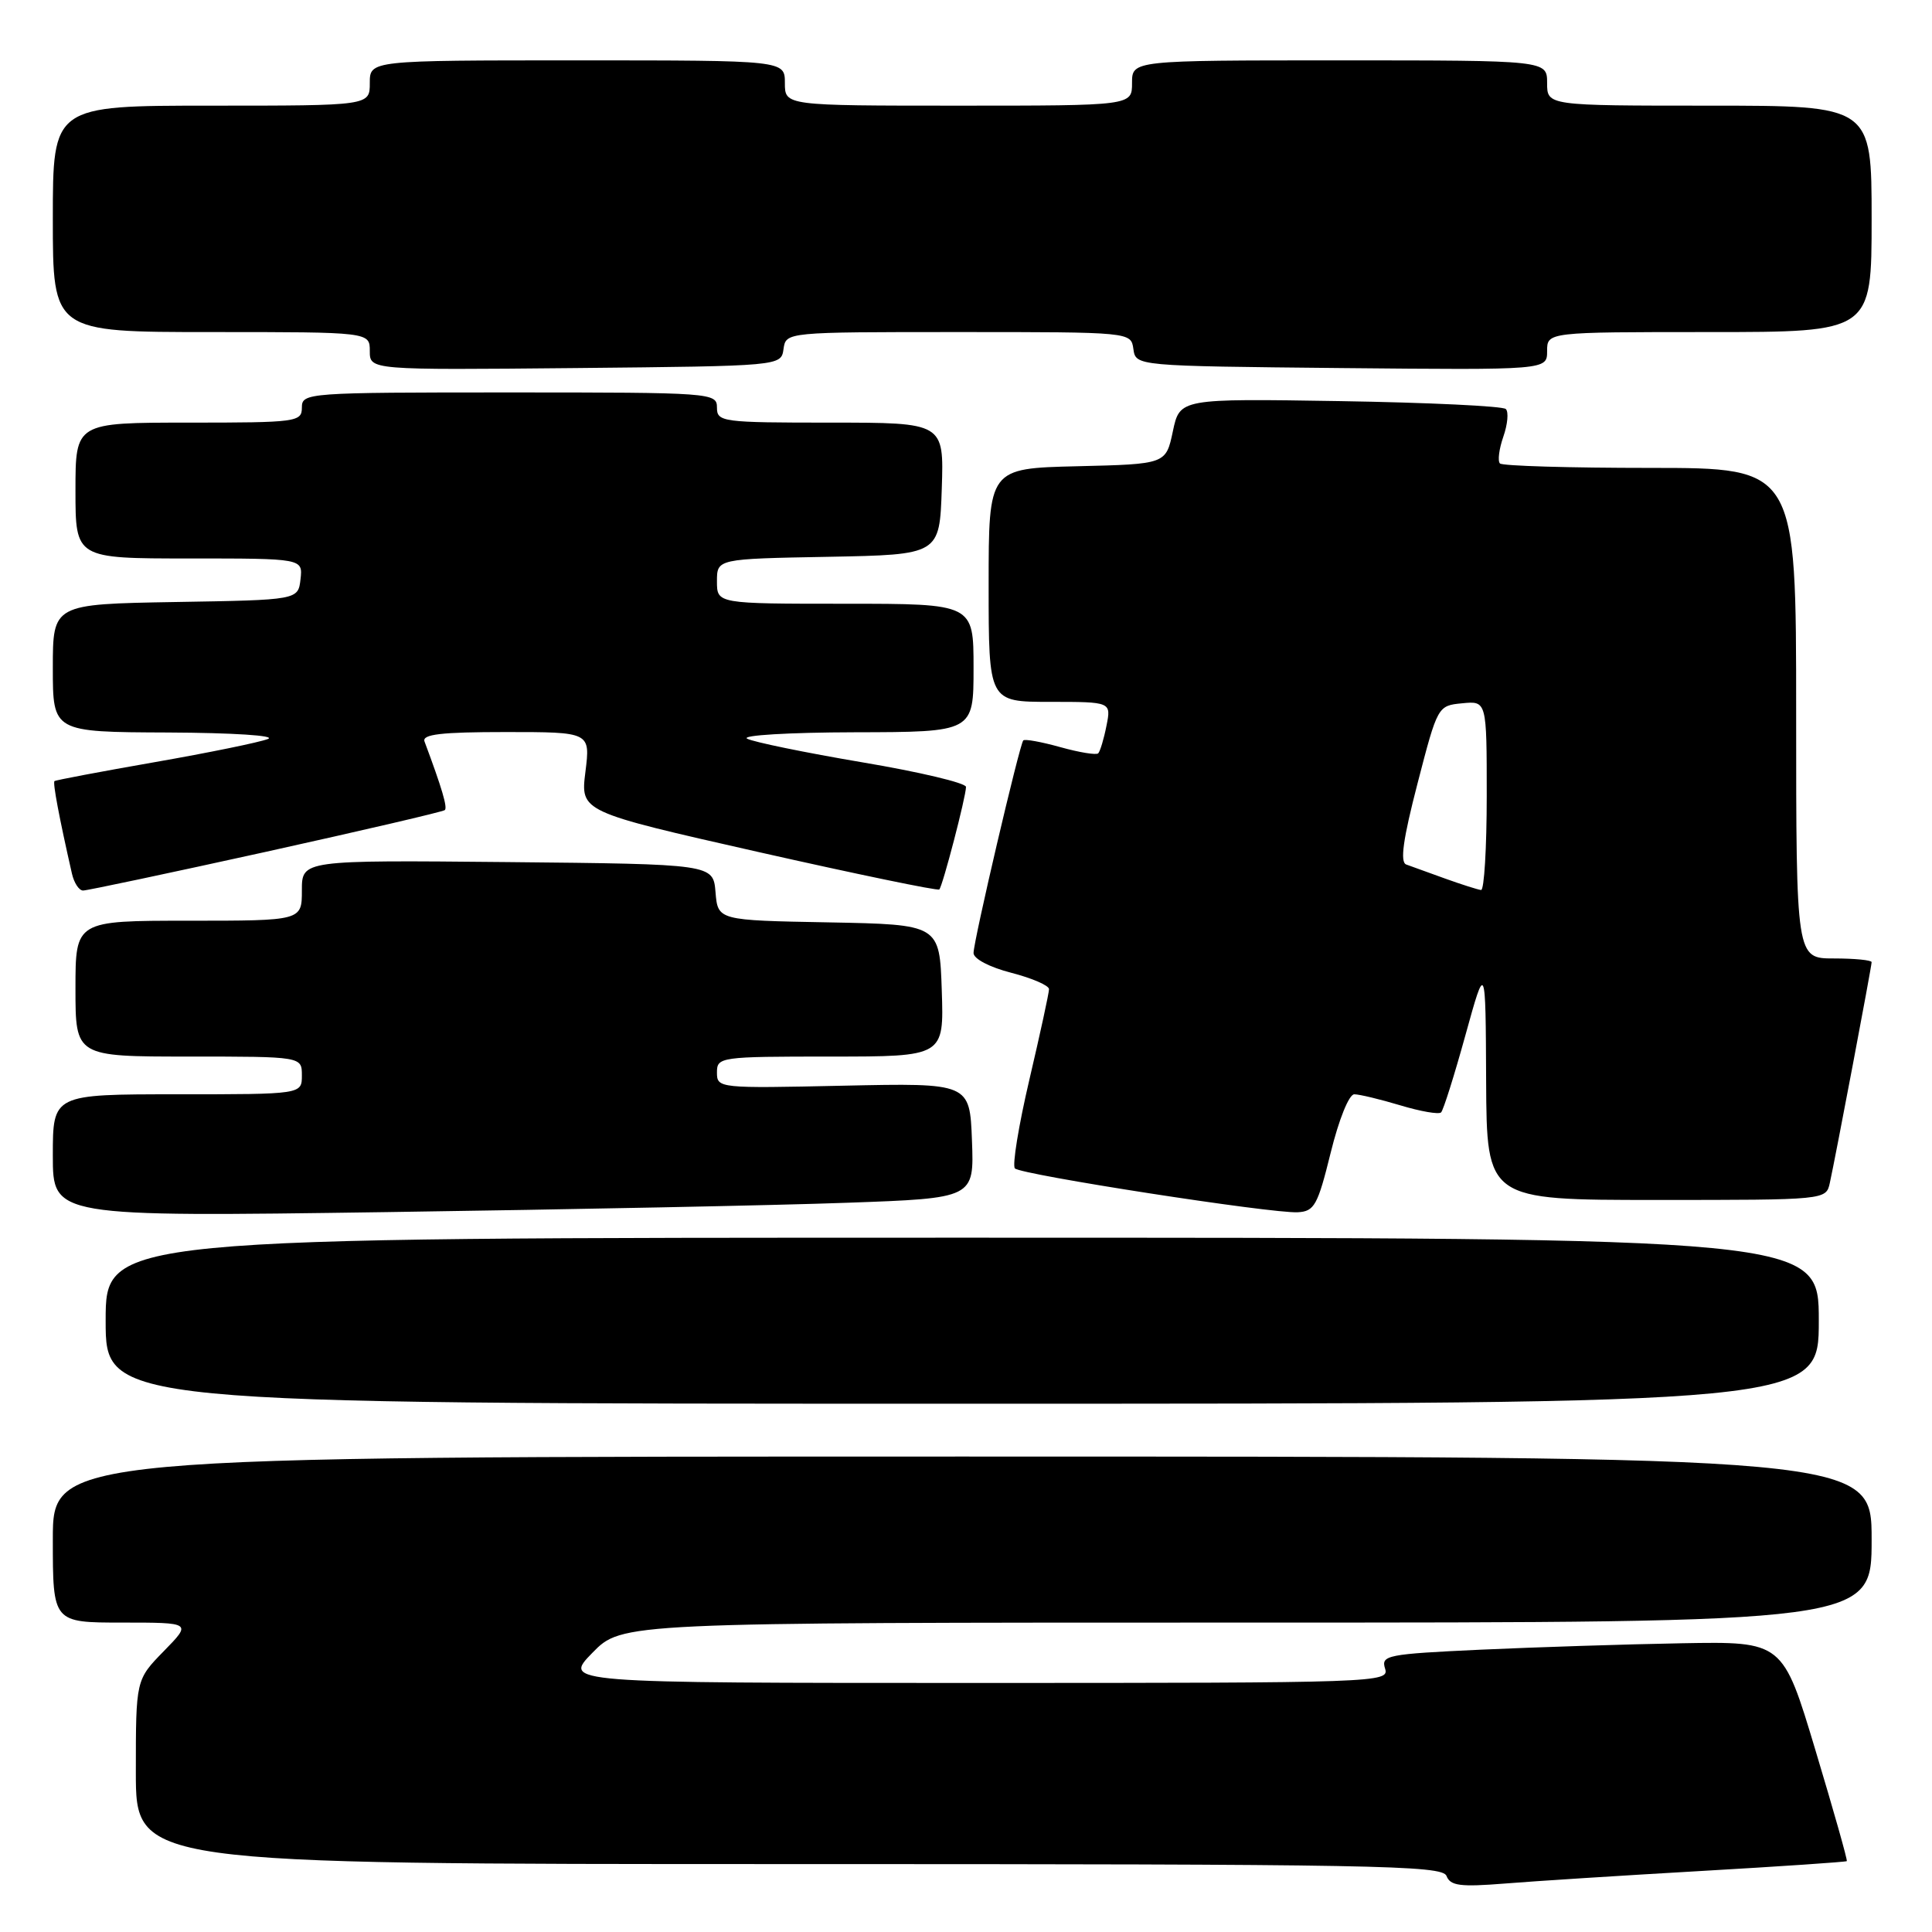 <?xml version="1.0" encoding="UTF-8" standalone="no"?>
<!DOCTYPE svg PUBLIC "-//W3C//DTD SVG 1.1//EN" "http://www.w3.org/Graphics/SVG/1.1/DTD/svg11.dtd" >
<svg xmlns="http://www.w3.org/2000/svg" xmlns:xlink="http://www.w3.org/1999/xlink" version="1.1" viewBox="0 0 256 256">
 <g >
 <path fill="currentColor"
d=" M 225.50 247.91 C 235.95 247.31 244.59 246.72 244.71 246.61 C 244.83 246.50 242.96 239.91 240.57 231.96 C 236.23 217.50 236.23 217.50 222.86 217.74 C 215.51 217.87 203.52 218.26 196.22 218.59 C 183.77 219.17 182.97 219.33 183.53 221.10 C 184.12 222.95 182.68 223.00 129.36 223.00 C 74.59 223.00 74.59 223.00 78.50 219.00 C 82.41 215.00 82.41 215.00 165.20 215.00 C 248.00 215.00 248.00 215.00 248.00 204.00 C 248.00 193.00 248.00 193.00 127.50 193.00 C 7.00 193.00 7.00 193.00 7.00 204.00 C 7.00 215.00 7.00 215.00 16.20 215.00 C 25.41 215.00 25.41 215.00 21.70 218.79 C 18.00 222.58 18.00 222.58 18.00 234.79 C 18.00 247.00 18.00 247.00 104.53 247.00 C 182.30 247.00 191.12 247.16 191.67 248.57 C 192.17 249.88 193.48 250.05 199.38 249.58 C 203.30 249.26 215.05 248.51 225.50 247.91 Z  M 241.00 175.00 C 241.00 164.00 241.00 164.00 127.50 164.00 C 14.00 164.00 14.00 164.00 14.00 175.00 C 14.00 186.00 14.00 186.00 127.50 186.00 C 241.00 186.00 241.00 186.00 241.00 175.00 Z  M 112.29 159.37 C 129.08 158.77 129.08 158.77 128.79 151.13 C 128.50 143.50 128.50 143.50 111.75 143.86 C 95.25 144.22 95.00 144.20 95.00 142.11 C 95.00 140.06 95.39 140.00 110.04 140.00 C 125.08 140.00 125.08 140.00 124.79 131.25 C 124.50 122.50 124.50 122.50 109.81 122.22 C 95.12 121.95 95.12 121.95 94.81 118.22 C 94.50 114.50 94.50 114.50 67.25 114.23 C 40.00 113.97 40.00 113.97 40.00 117.98 C 40.00 122.00 40.00 122.00 25.00 122.00 C 10.00 122.00 10.00 122.00 10.00 131.00 C 10.00 140.00 10.00 140.00 25.00 140.00 C 40.00 140.00 40.00 140.00 40.00 142.50 C 40.00 145.00 40.00 145.00 23.50 145.00 C 7.00 145.00 7.00 145.00 7.00 153.12 C 7.00 161.24 7.00 161.24 51.25 160.61 C 75.59 160.26 103.06 159.71 112.29 159.37 Z  M 176.32 152.75 C 177.41 148.32 178.75 145.00 179.45 145.00 C 180.13 145.00 182.87 145.66 185.54 146.46 C 188.22 147.27 190.65 147.69 190.95 147.40 C 191.25 147.11 192.70 142.51 194.17 137.19 C 196.85 127.50 196.85 127.50 196.92 143.25 C 197.00 159.00 197.00 159.00 219.48 159.00 C 241.96 159.00 241.96 159.00 242.46 156.75 C 243.20 153.40 248.00 128.07 248.00 127.49 C 248.00 127.22 245.75 127.00 243.00 127.00 C 238.00 127.00 238.00 127.00 238.00 94.50 C 238.00 62.00 238.00 62.00 218.67 62.00 C 208.03 62.00 199.07 61.74 198.75 61.41 C 198.43 61.09 198.63 59.50 199.20 57.86 C 199.77 56.23 199.92 54.58 199.53 54.20 C 199.15 53.81 189.27 53.34 177.58 53.15 C 156.33 52.81 156.33 52.81 155.41 57.15 C 154.49 61.50 154.49 61.50 142.75 61.78 C 131.00 62.06 131.00 62.06 131.00 77.53 C 131.00 93.00 131.00 93.00 139.12 93.00 C 147.25 93.00 147.25 93.00 146.61 96.18 C 146.27 97.92 145.77 99.56 145.52 99.82 C 145.26 100.07 143.01 99.70 140.50 99.00 C 137.99 98.30 135.79 97.90 135.59 98.11 C 135.09 98.67 129.00 124.68 129.00 126.28 C 129.00 127.05 131.12 128.16 134.00 128.90 C 136.75 129.61 139.00 130.58 139.00 131.07 C 139.00 131.56 137.83 136.95 136.40 143.05 C 134.97 149.15 134.11 154.44 134.48 154.82 C 135.31 155.66 168.55 160.82 171.96 160.63 C 174.16 160.51 174.60 159.72 176.32 152.75 Z  M 35.24 112.87 C 48.03 110.04 58.70 107.56 58.94 107.34 C 59.32 107.01 58.56 104.43 56.25 98.25 C 55.90 97.30 58.45 97.00 67.01 97.00 C 78.23 97.00 78.23 97.00 77.57 102.28 C 76.91 107.56 76.91 107.56 100.51 112.90 C 113.49 115.83 124.27 118.06 124.46 117.86 C 124.91 117.41 128.00 105.54 128.00 104.27 C 128.00 103.75 121.81 102.28 114.25 101.01 C 106.69 99.73 99.83 98.32 99.00 97.88 C 98.17 97.43 104.55 97.05 113.25 97.03 C 129.00 97.00 129.00 97.00 129.00 88.50 C 129.00 80.00 129.00 80.00 112.00 80.00 C 95.00 80.00 95.00 80.00 95.00 77.03 C 95.00 74.05 95.00 74.05 109.75 73.78 C 124.50 73.50 124.50 73.50 124.79 64.75 C 125.08 56.00 125.08 56.00 110.04 56.00 C 95.67 56.00 95.00 55.91 95.00 54.00 C 95.00 52.05 94.33 52.00 67.50 52.00 C 40.67 52.00 40.00 52.05 40.00 54.00 C 40.00 55.91 39.33 56.00 25.00 56.00 C 10.00 56.00 10.00 56.00 10.00 65.00 C 10.00 74.00 10.00 74.00 25.07 74.00 C 40.13 74.00 40.13 74.00 39.82 76.75 C 39.50 79.50 39.50 79.50 23.25 79.77 C 7.00 80.05 7.00 80.05 7.00 88.52 C 7.00 97.00 7.00 97.00 22.25 97.06 C 30.90 97.10 36.63 97.47 35.50 97.92 C 34.40 98.36 27.65 99.74 20.50 100.99 C 13.35 102.24 7.37 103.37 7.22 103.50 C 6.97 103.70 7.84 108.33 9.53 115.75 C 9.81 116.99 10.47 118.00 11.01 118.00 C 11.54 118.00 22.44 115.69 35.24 112.87 Z  M 103.82 46.25 C 104.14 44.00 104.14 44.00 127.00 44.00 C 149.86 44.00 149.86 44.00 150.18 46.25 C 150.50 48.50 150.50 48.50 177.75 48.77 C 205.00 49.03 205.00 49.03 205.00 46.52 C 205.00 44.00 205.00 44.00 226.50 44.00 C 248.00 44.00 248.00 44.00 248.00 29.00 C 248.00 14.00 248.00 14.00 226.50 14.00 C 205.00 14.00 205.00 14.00 205.00 11.00 C 205.00 8.00 205.00 8.00 177.50 8.00 C 150.00 8.00 150.00 8.00 150.00 11.00 C 150.00 14.00 150.00 14.00 127.00 14.00 C 104.00 14.00 104.00 14.00 104.00 11.00 C 104.00 8.00 104.00 8.00 76.50 8.00 C 49.00 8.00 49.00 8.00 49.00 11.00 C 49.00 14.00 49.00 14.00 28.00 14.00 C 7.00 14.00 7.00 14.00 7.00 29.00 C 7.00 44.00 7.00 44.00 28.00 44.00 C 49.00 44.00 49.00 44.00 49.00 46.52 C 49.00 49.03 49.00 49.03 76.25 48.77 C 103.50 48.50 103.50 48.50 103.82 46.25 Z  M 191.50 116.42 C 189.30 115.62 186.97 114.78 186.33 114.55 C 185.49 114.24 185.91 111.20 187.83 103.81 C 190.49 93.54 190.51 93.50 193.75 93.19 C 197.00 92.87 197.00 92.87 197.00 105.44 C 197.00 112.35 196.66 117.97 196.25 117.93 C 195.84 117.89 193.70 117.21 191.50 116.42 Z "/>
</g>
</svg>